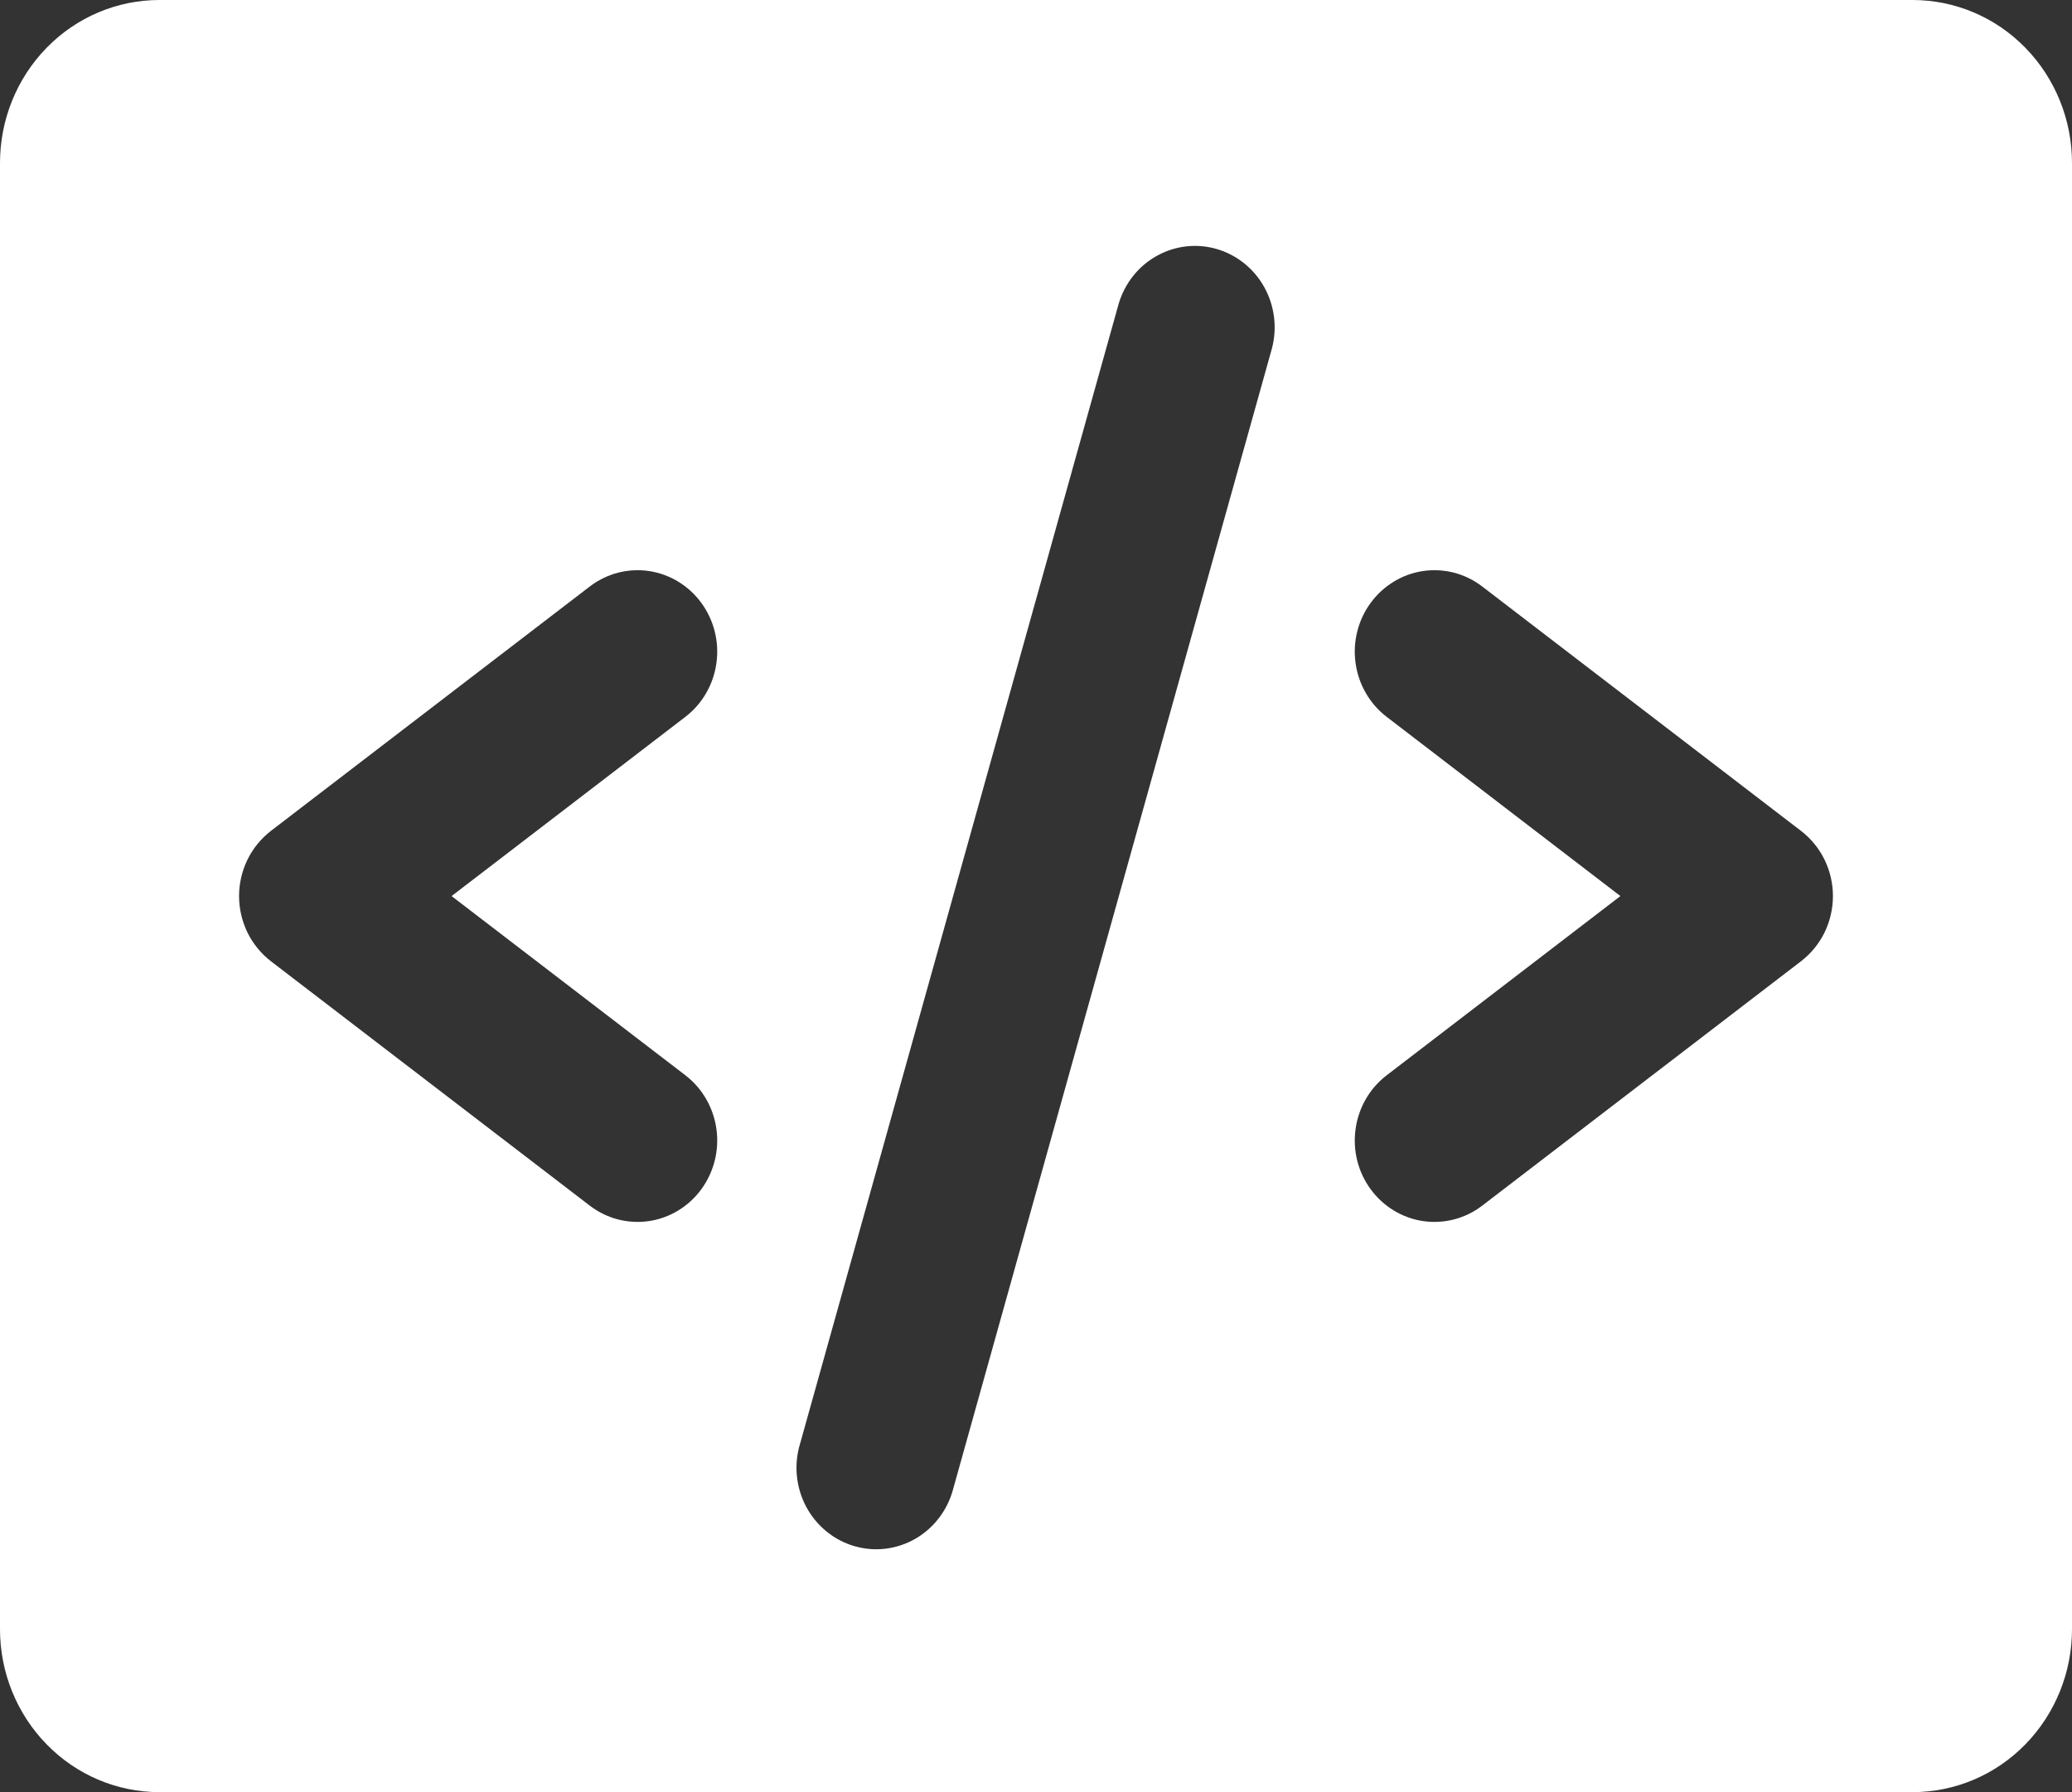 <svg width="37" height="32" viewBox="0 0 37 32" fill="none" xmlns="http://www.w3.org/2000/svg">
<rect x="0" y="0" width="37" height="32" fill="#333333" stroke="none"/>
<path d="M34.154 0H2.846C2.091 0 1.367 0.306 0.834 0.852C0.3 1.398 0 2.138 0 2.909V29.091C0 29.862 0.3 30.602 0.834 31.148C1.367 31.694 2.091 32 2.846 32H34.154C34.909 32 35.633 31.694 36.166 31.148C36.7 30.602 37 29.862 37 29.091V2.909C37 2.138 36.7 1.398 36.166 0.852C35.633 0.306 34.909 0 34.154 0ZM12.239 19.2C12.54 19.431 12.74 19.776 12.793 20.158C12.847 20.54 12.749 20.928 12.523 21.236C12.297 21.545 11.96 21.749 11.586 21.804C11.212 21.858 10.833 21.759 10.531 21.527L4.838 17.164C4.662 17.028 4.518 16.852 4.419 16.651C4.321 16.448 4.269 16.226 4.269 16C4.269 15.774 4.321 15.552 4.419 15.35C4.518 15.148 4.662 14.972 4.838 14.836L10.531 10.473C10.833 10.241 11.212 10.142 11.586 10.196C11.96 10.251 12.297 10.455 12.523 10.764C12.749 11.072 12.847 11.46 12.793 11.842C12.74 12.224 12.54 12.569 12.239 12.8L8.064 16L12.239 19.2ZM22.714 6.218L17.022 26.582C16.973 26.769 16.889 26.944 16.773 27.097C16.658 27.25 16.514 27.378 16.349 27.474C16.184 27.569 16.003 27.63 15.815 27.653C15.627 27.676 15.437 27.66 15.255 27.607C15.073 27.554 14.903 27.464 14.756 27.343C14.608 27.222 14.486 27.073 14.395 26.902C14.305 26.733 14.249 26.546 14.23 26.353C14.211 26.161 14.23 25.967 14.286 25.782L19.978 5.418C20.088 5.054 20.332 4.748 20.66 4.567C20.988 4.385 21.372 4.342 21.73 4.447C22.088 4.552 22.392 4.796 22.576 5.127C22.76 5.458 22.81 5.85 22.714 6.218ZM32.161 17.164L26.469 21.527C26.167 21.759 25.788 21.858 25.414 21.804C25.041 21.749 24.703 21.545 24.477 21.236C24.25 20.928 24.153 20.54 24.207 20.158C24.26 19.776 24.46 19.431 24.762 19.2L28.936 16L24.762 12.8C24.612 12.685 24.486 12.542 24.391 12.377C24.296 12.213 24.233 12.031 24.207 11.842C24.18 11.653 24.19 11.46 24.237 11.275C24.283 11.09 24.365 10.916 24.477 10.764C24.589 10.611 24.73 10.482 24.89 10.385C25.051 10.287 25.229 10.223 25.414 10.196C25.599 10.169 25.788 10.18 25.969 10.227C26.15 10.275 26.32 10.358 26.469 10.473L32.161 14.836C32.338 14.972 32.482 15.148 32.581 15.35C32.679 15.552 32.731 15.774 32.731 16C32.731 16.226 32.679 16.448 32.581 16.651C32.482 16.852 32.338 17.028 32.161 17.164Z" fill="white"/>
</svg>

